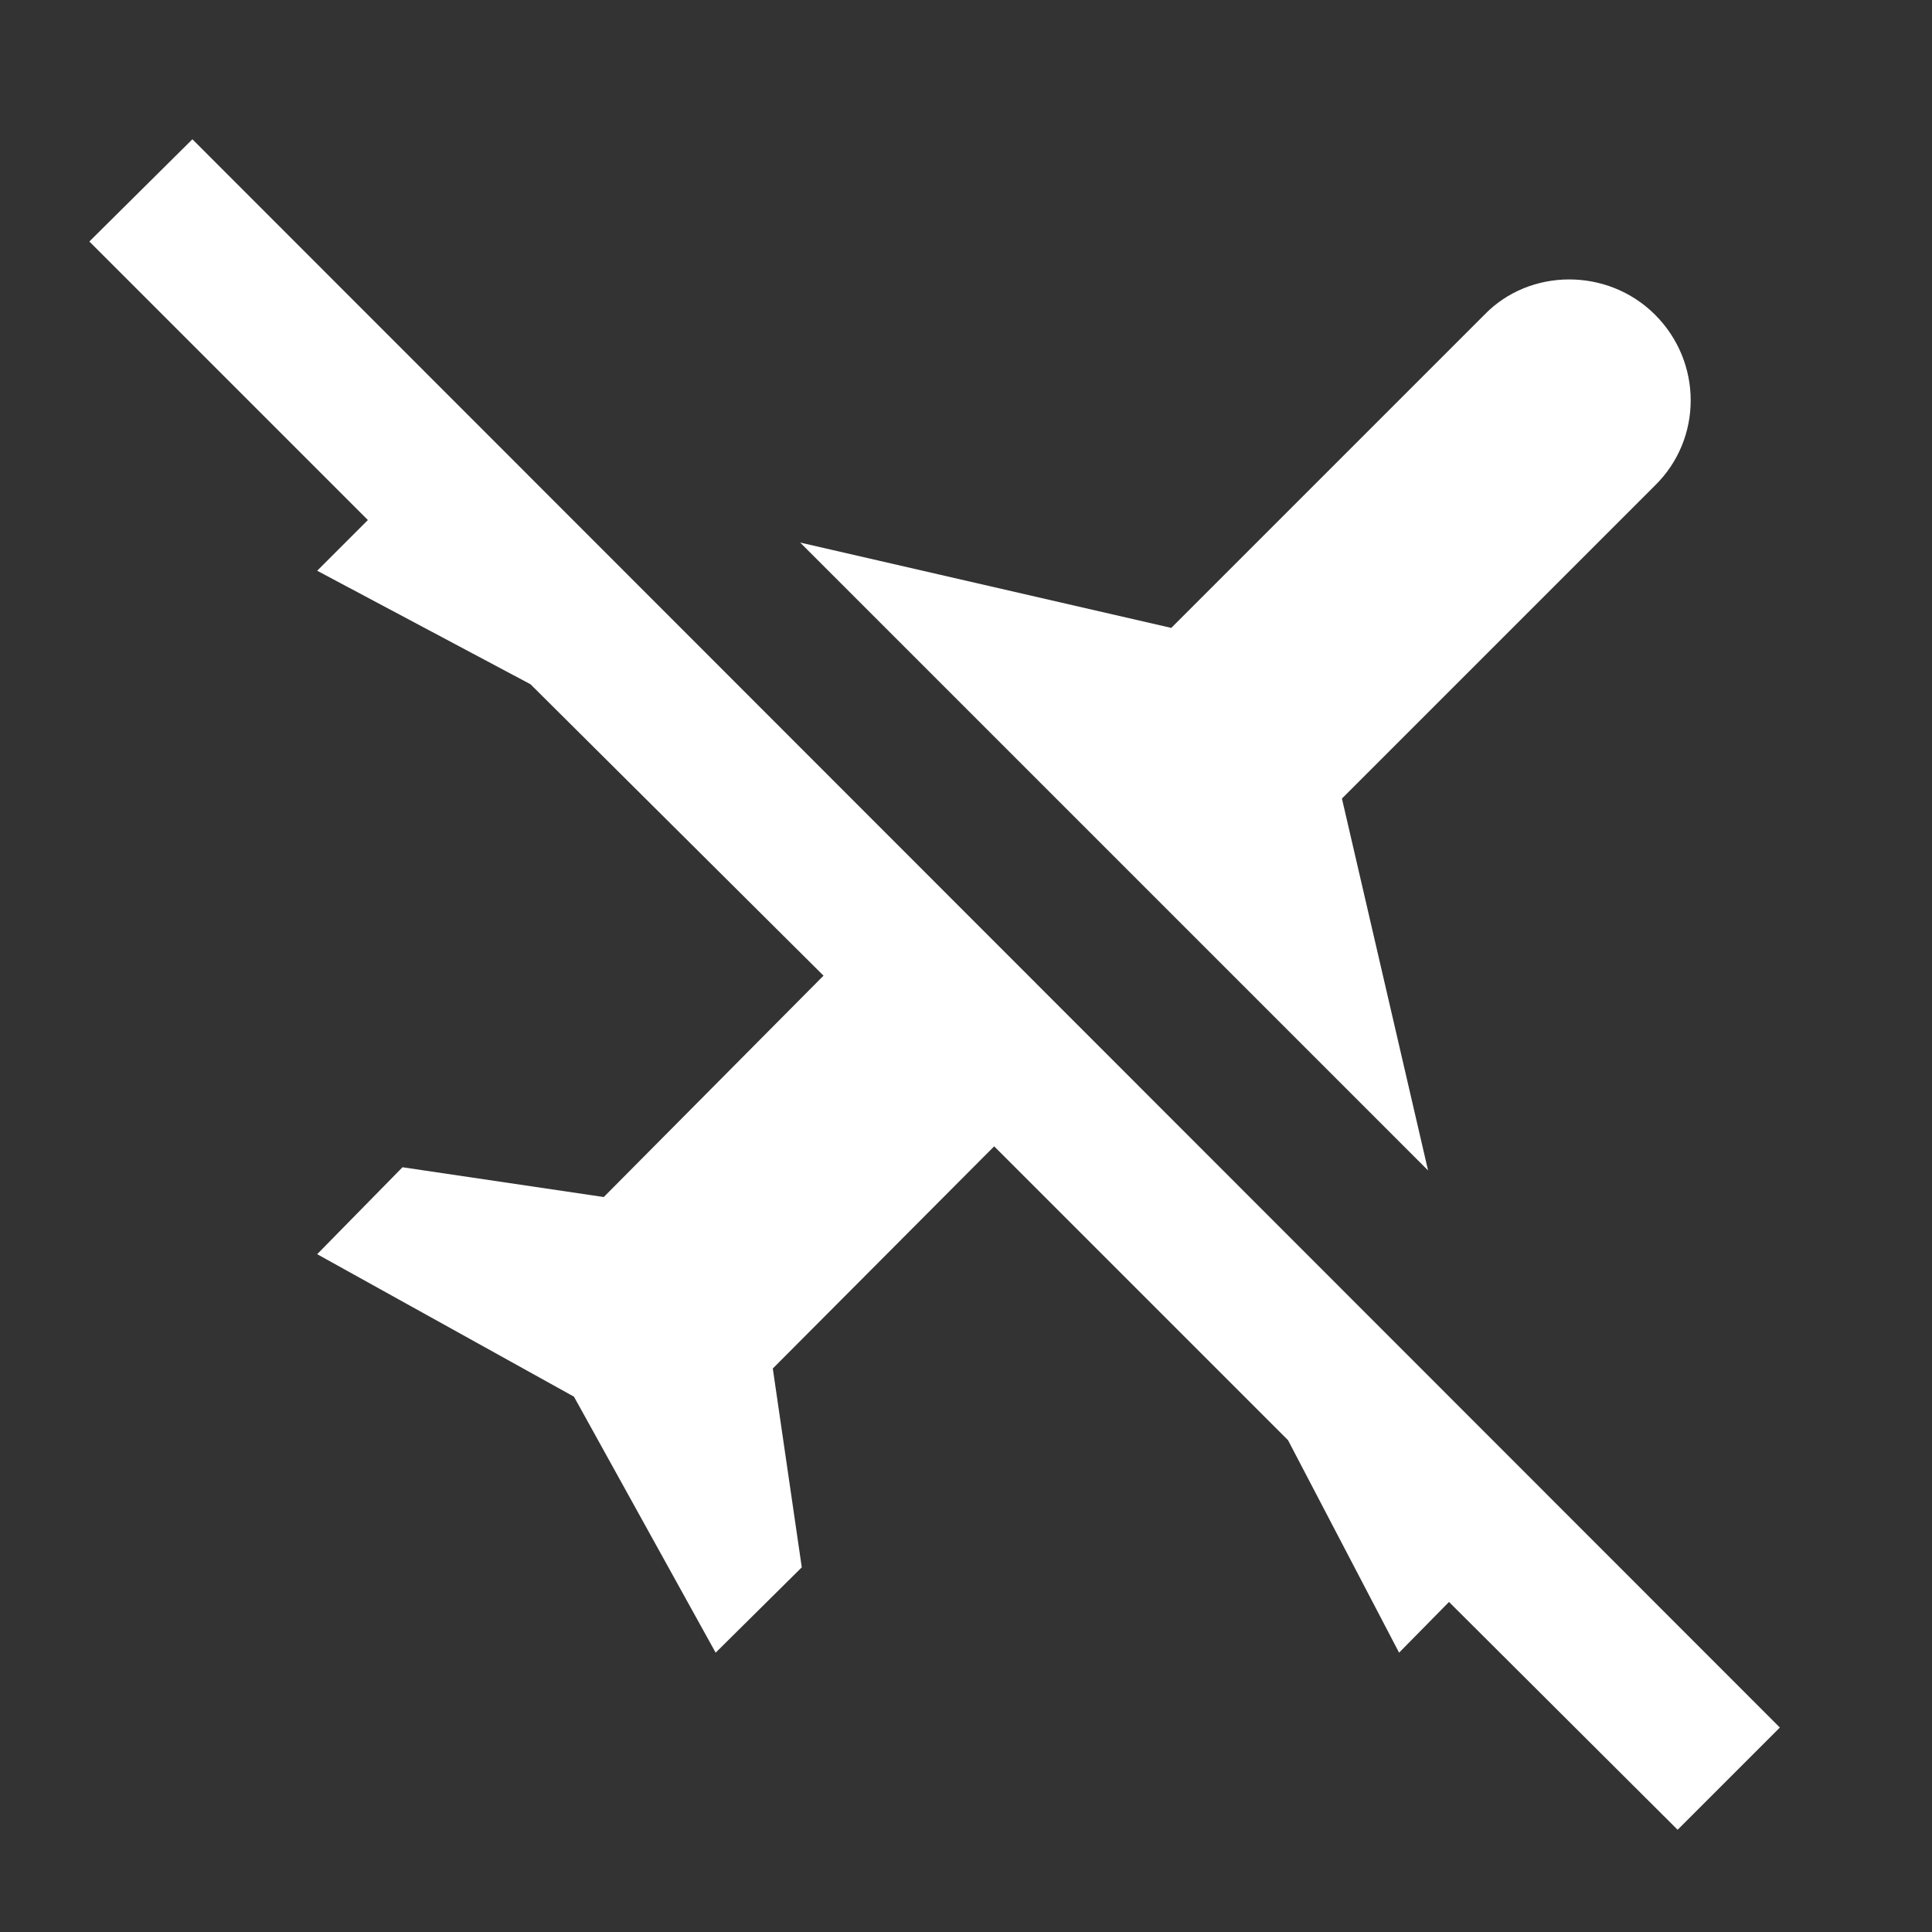 <svg xmlns="http://www.w3.org/2000/svg" width="1em" height="1em" viewBox="0 0 24 24"><rect x="0" y="0" width="24" height="24" fill="#333333" stroke="none"/><path fill="white" d="M20.84 22.73L18 19.9l-.62.63L16 17.89l-3.65-3.65L9.6 17l.36 2.47l-1.07 1.06l-1.76-3.18l-3.19-1.77L5 14.5l2.5.37l2.73-2.75L6.59 8.5L3.94 7.09l.63-.63L1.11 3l1.28-1.27l19.72 19.73zM16.67 9.92l3.89-3.89c.59-.58.59-1.53 0-2.12s-1.56-.58-2.12 0L14.55 7.8L9.94 6.74l7.8 7.8z"/></svg>